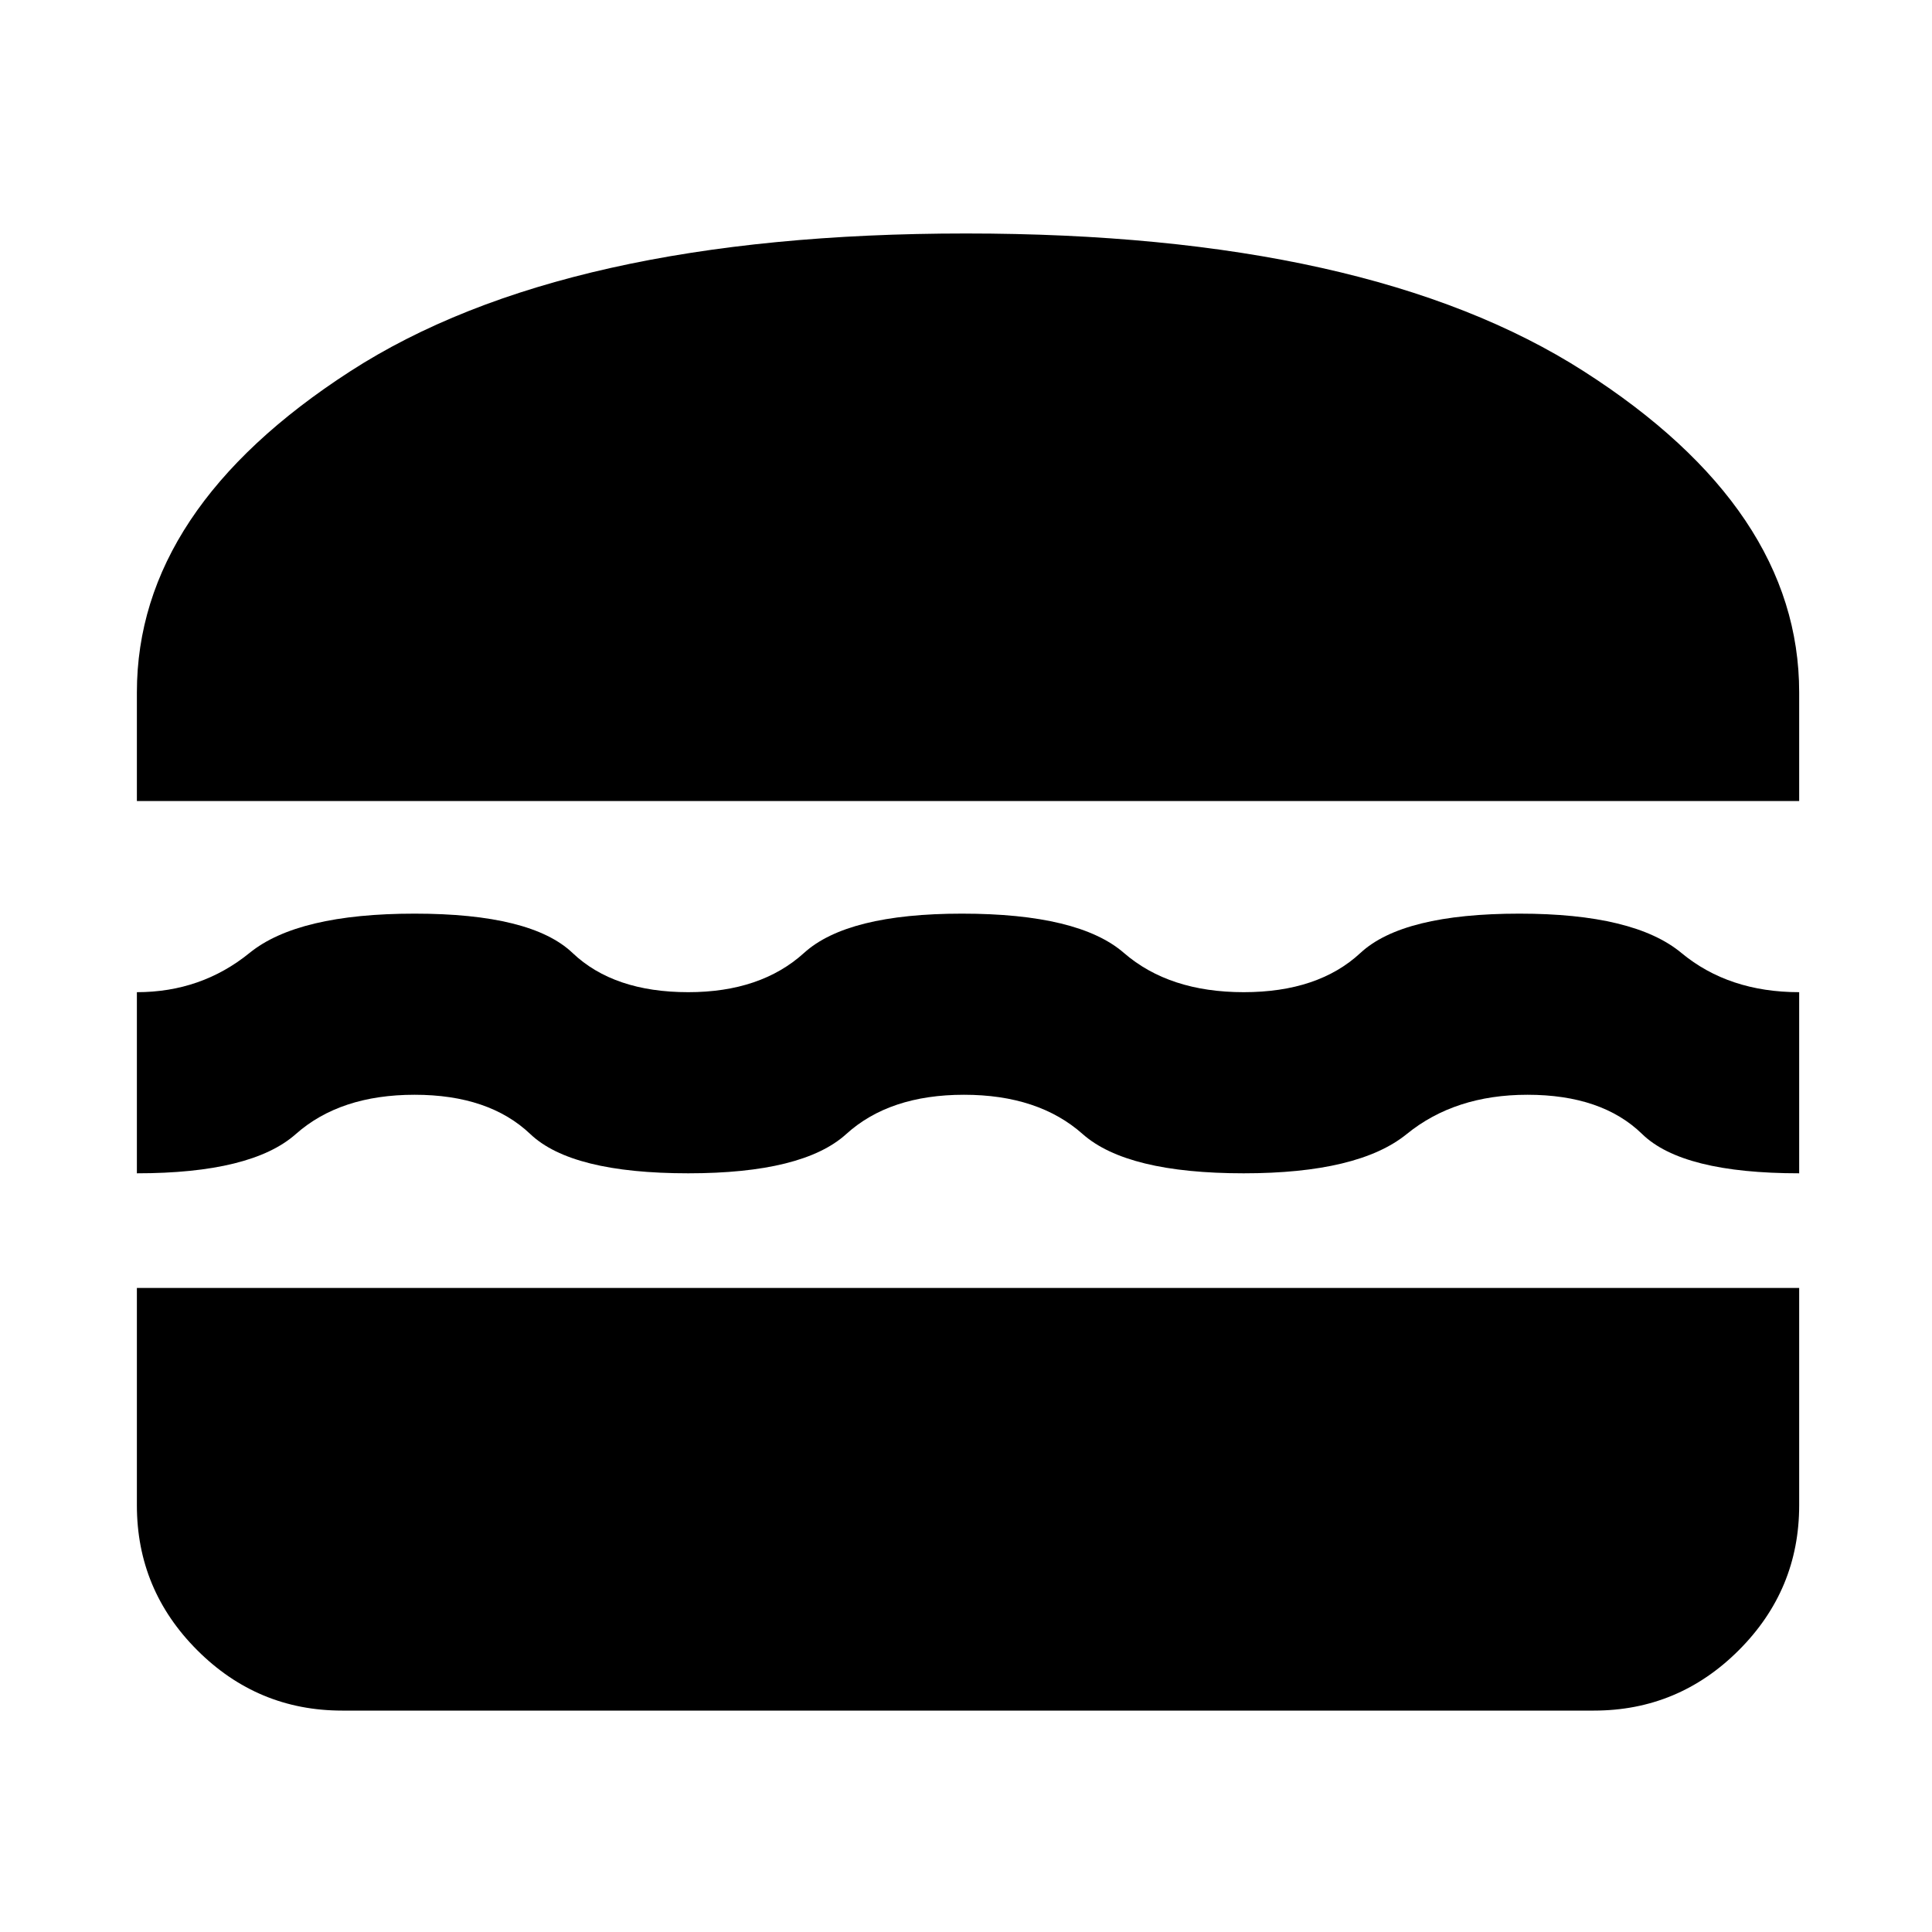 <svg xmlns="http://www.w3.org/2000/svg" height="20" width="20"><path d="M1.417 8.292V7.167Q1.417 5.271 3.625 3.844Q5.833 2.417 10 2.417Q14.167 2.417 16.396 3.844Q18.625 5.271 18.625 7.167V8.292ZM1.417 12.146V10.271Q2.083 10.271 2.583 9.865Q3.083 9.458 4.292 9.458Q5.5 9.458 5.927 9.865Q6.354 10.271 7.125 10.271Q7.875 10.271 8.323 9.865Q8.771 9.458 9.958 9.458Q11.167 9.458 11.635 9.865Q12.104 10.271 12.875 10.271Q13.646 10.271 14.083 9.865Q14.521 9.458 15.729 9.458Q16.917 9.458 17.406 9.865Q17.896 10.271 18.625 10.271V12.146Q17.417 12.146 17 11.74Q16.583 11.333 15.812 11.333Q15.062 11.333 14.562 11.74Q14.062 12.146 12.875 12.146Q11.667 12.146 11.208 11.74Q10.75 11.333 9.979 11.333Q9.208 11.333 8.76 11.74Q8.312 12.146 7.125 12.146Q5.917 12.146 5.49 11.74Q5.062 11.333 4.292 11.333Q3.521 11.333 3.062 11.74Q2.604 12.146 1.417 12.146ZM3.542 17.708Q2.667 17.708 2.042 17.083Q1.417 16.458 1.417 15.583V13.333H18.625V15.583Q18.625 16.458 18 17.083Q17.375 17.708 16.5 17.708Z"/></svg>